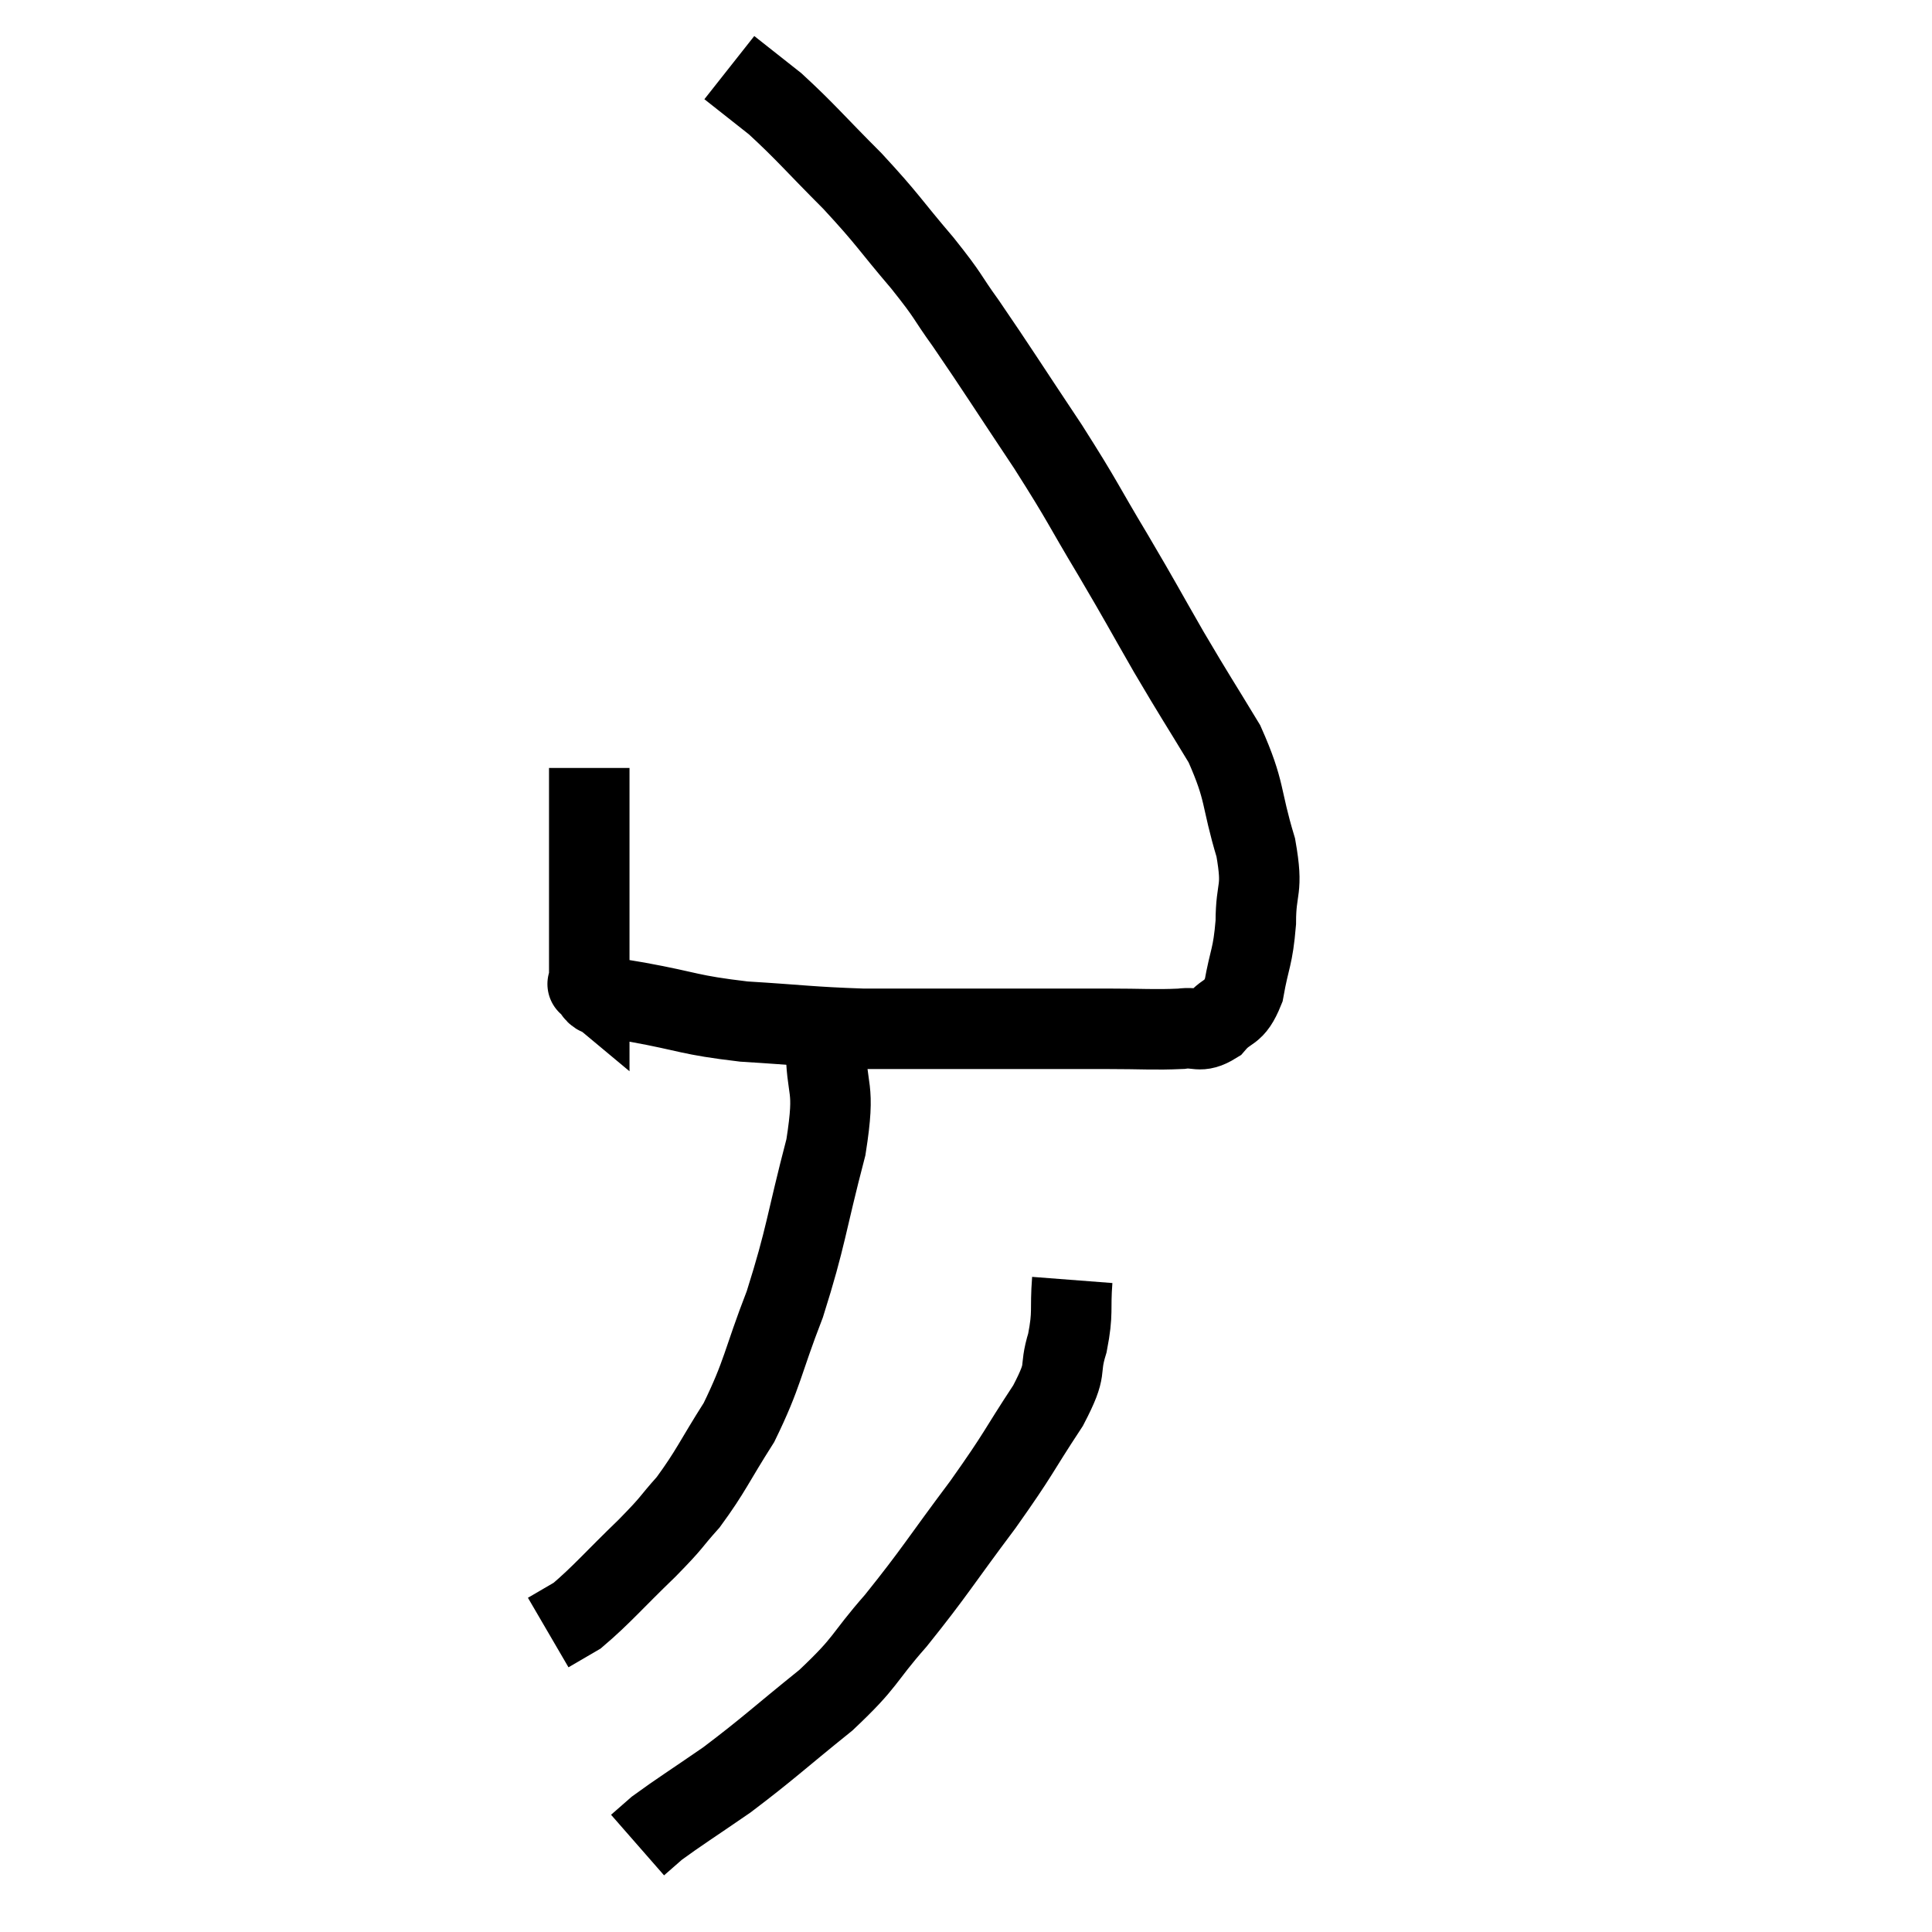 <svg width="48" height="48" viewBox="0 0 48 48" xmlns="http://www.w3.org/2000/svg"><path d="M 14.64 19.08 C 14.64 20.49, 14.64 20.715, 14.64 21.9 C 14.64 22.86, 14.64 23.175, 14.64 23.82 C 14.64 24.15, 14.64 24.315, 14.64 24.48 C 14.64 24.48, 14.55 24.405, 14.64 24.48 C 14.82 24.63, 14.7 24.675, 15 24.78 C 15.42 24.84, 14.97 24.75, 15.84 24.9 C 17.16 25.14, 17.085 25.215, 18.48 25.38 C 19.95 25.47, 20.115 25.515, 21.42 25.56 C 22.56 25.56, 22.71 25.56, 23.7 25.56 C 24.54 25.56, 24.435 25.56, 25.38 25.56 C 26.43 25.56, 26.49 25.56, 27.48 25.56 C 28.41 25.56, 28.665 25.59, 29.34 25.56 C 29.76 25.5, 29.79 25.68, 30.18 25.44 C 30.54 25.02, 30.645 25.23, 30.9 24.6 C 31.05 23.76, 31.125 23.805, 31.2 22.92 C 31.2 21.99, 31.395 22.17, 31.2 21.06 C 30.81 19.77, 30.96 19.695, 30.42 18.48 C 29.73 17.34, 29.73 17.37, 29.04 16.2 C 28.35 15, 28.41 15.075, 27.66 13.8 C 26.85 12.45, 26.955 12.54, 26.04 11.1 C 25.02 9.57, 24.78 9.18, 24 8.04 C 23.46 7.29, 23.625 7.425, 22.92 6.54 C 22.05 5.52, 22.095 5.49, 21.18 4.5 C 20.22 3.54, 20.025 3.285, 19.26 2.58 C 18.69 2.13, 18.405 1.905, 18.12 1.68 C 18.12 1.68, 18.12 1.68, 18.12 1.68 L 18.12 1.68" fill="none" stroke="black" stroke-width="2"></path><path d="M 20.52 25.92 C 20.52 27.21, 20.775 26.88, 20.52 28.5 C 20.01 30.45, 20.04 30.69, 19.5 32.4 C 18.93 33.87, 18.96 34.11, 18.36 35.34 C 17.73 36.33, 17.67 36.54, 17.1 37.32 C 16.59 37.89, 16.77 37.755, 16.08 38.46 C 15.21 39.3, 14.955 39.615, 14.34 40.14 C 13.98 40.35, 13.8 40.455, 13.62 40.56 L 13.62 40.56" fill="none" stroke="black" stroke-width="2"></path><path d="M 26.64 31.8 C 26.58 32.58, 26.67 32.58, 26.52 33.36 C 26.28 34.14, 26.565 33.915, 26.04 34.92 C 25.23 36.15, 25.365 36.045, 24.42 37.38 C 23.34 38.82, 23.235 39.045, 22.26 40.26 C 21.39 41.25, 21.57 41.25, 20.52 42.24 C 19.29 43.23, 19.11 43.425, 18.06 44.22 C 17.19 44.82, 16.875 45.015, 16.32 45.42 L 15.84 45.84" fill="none" stroke="black" stroke-width="2"></path></svg>